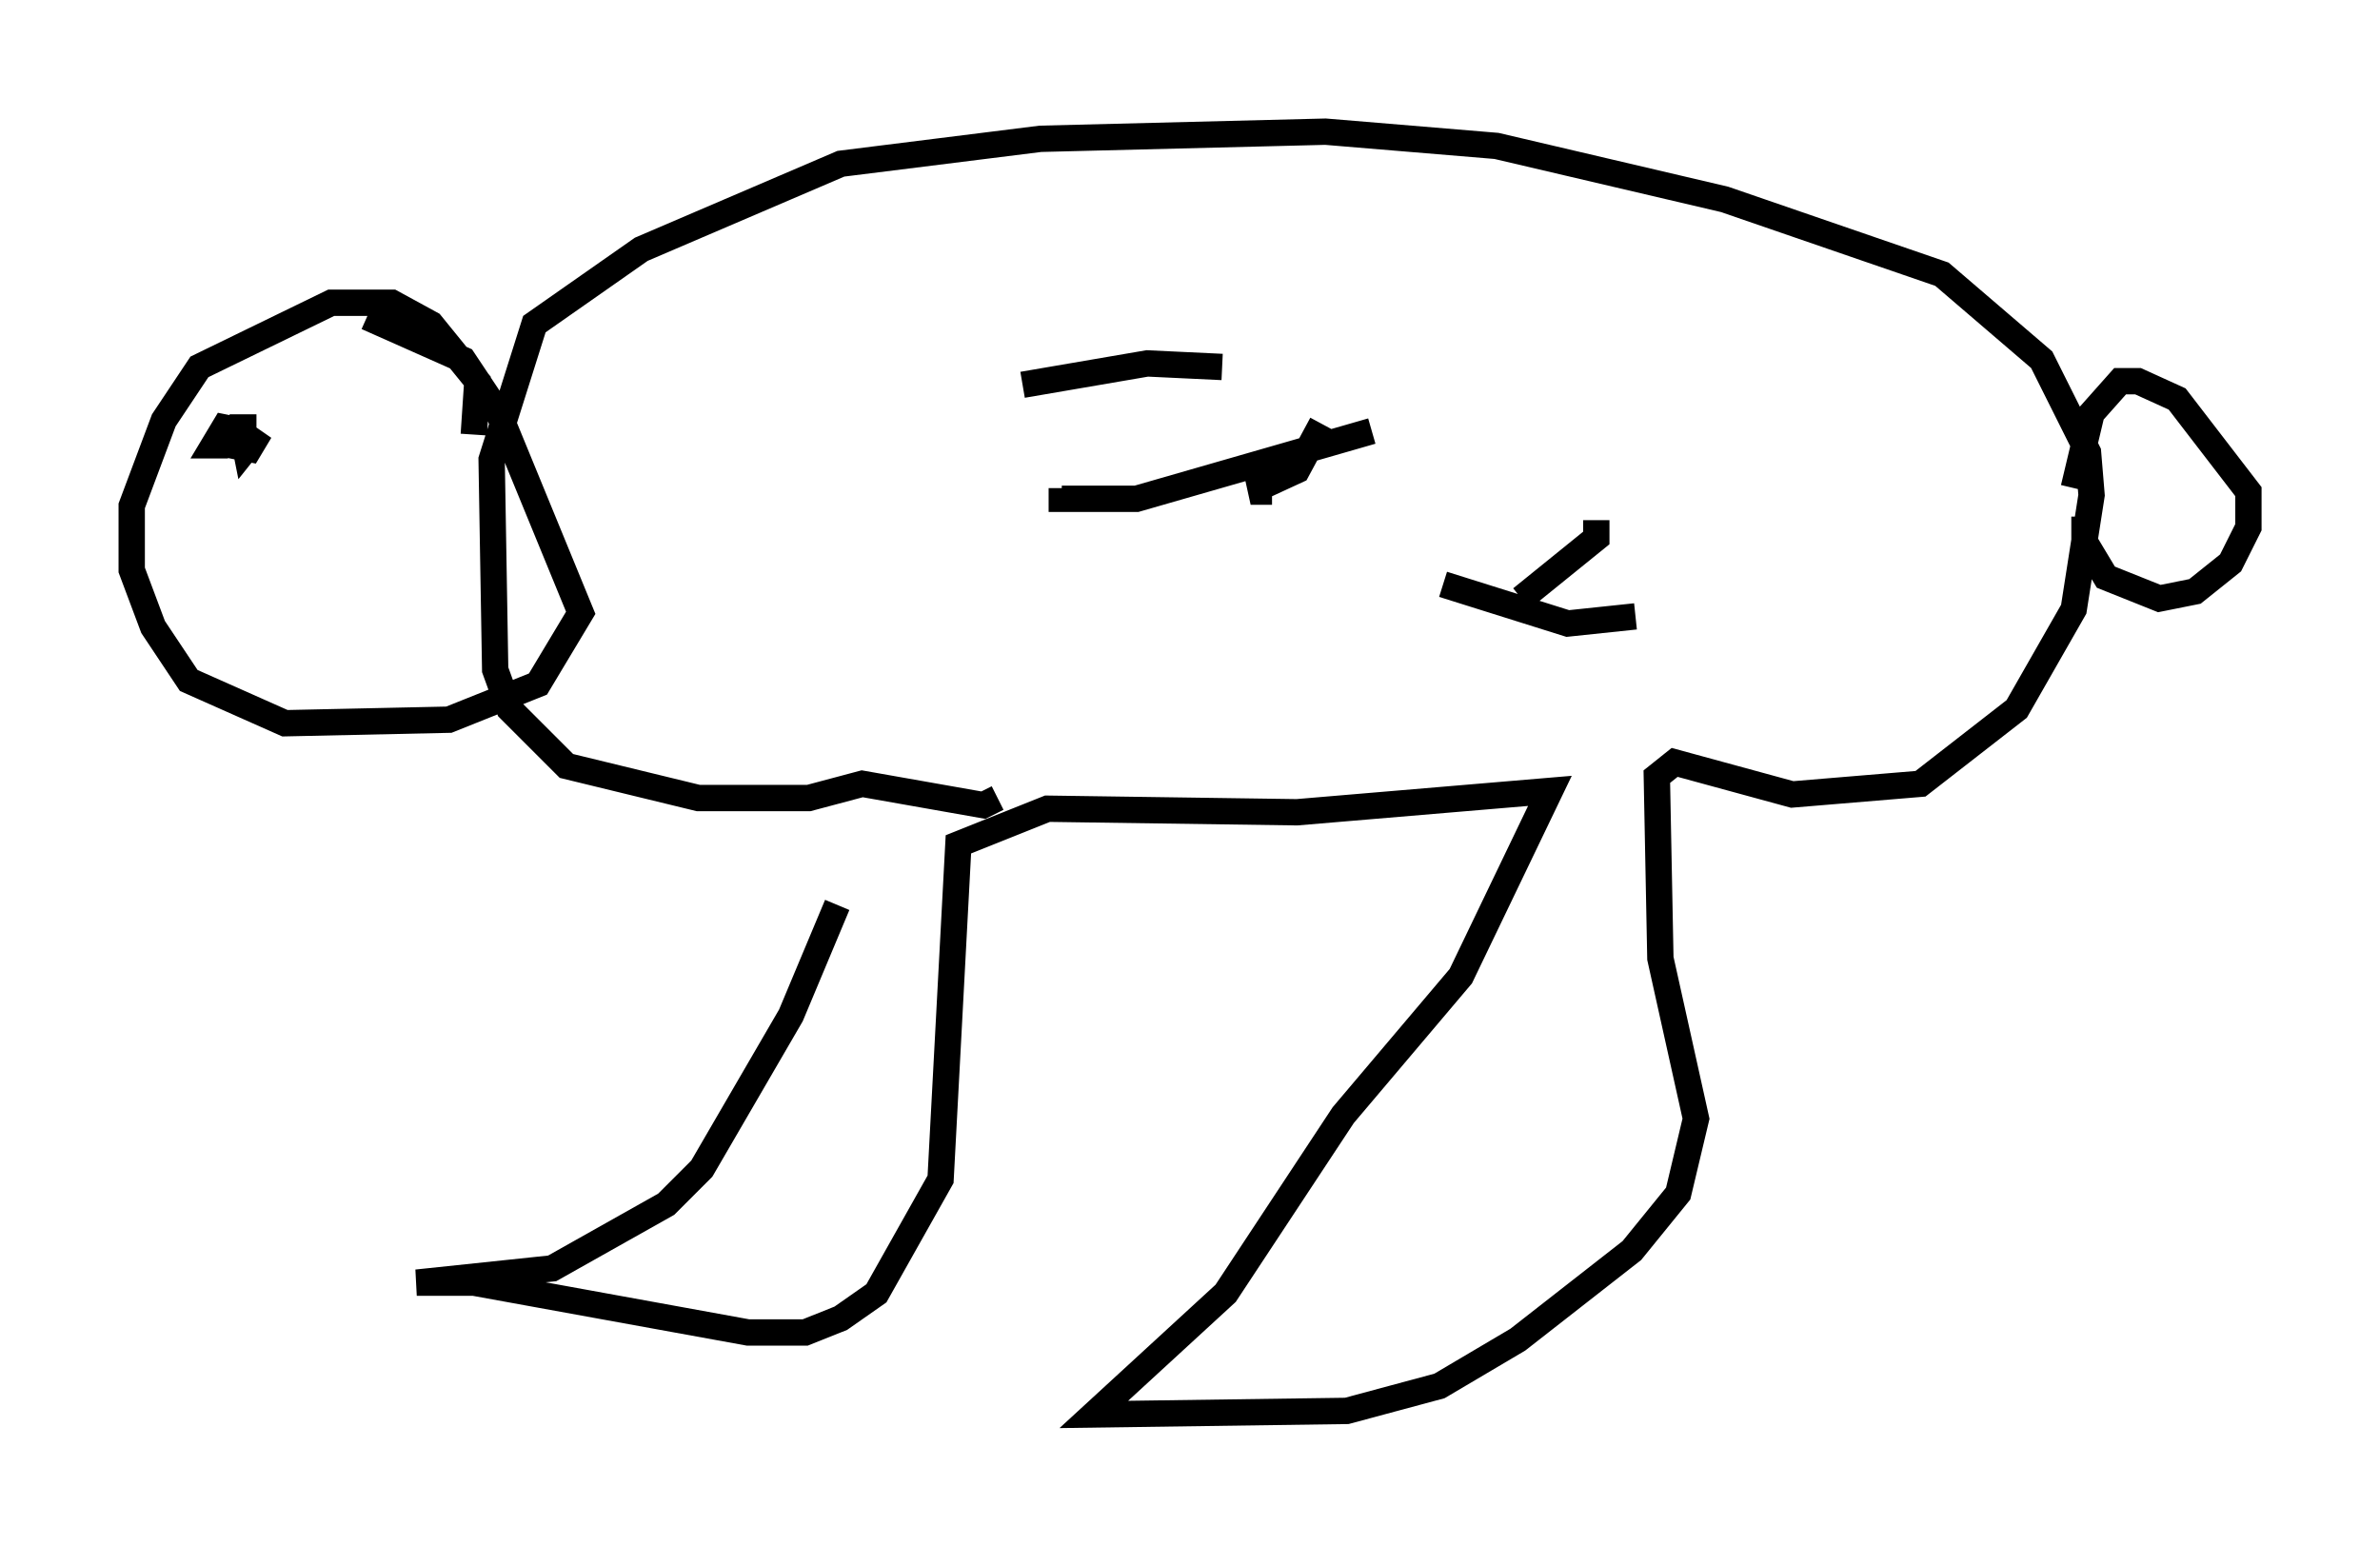 <?xml version="1.0" encoding="utf-8" ?>
<svg baseProfile="full" height="58.714" version="1.1" width="90.378" xmlns="http://www.w3.org/2000/svg" xmlns:ev="http://www.w3.org/2001/xml-events" xmlns:xlink="http://www.w3.org/1999/xlink"><defs /><rect fill="white" height="58.714" width="90.378" x="0" y="0" /><path d="M32.74, 30.71 m-0.947, 3.654 l-1.759, 4.195 -3.383, 5.819 l-1.353, 1.353 -4.33, 2.436 l-5.142, 0.541 2.165, 0.0 l10.419, 1.894 2.165, 0.0 l1.353, -0.541 1.353, -0.947 l2.436, -4.33 0.677, -12.72 l3.383, -1.353 9.472, 0.135 l9.607, -0.812 -3.383, 7.036 l-4.465, 5.277 -4.465, 6.766 l-5.007, 4.601 9.607, -0.135 l3.518, -0.947 2.977, -1.759 l4.33, -3.383 1.759, -2.165 l0.677, -2.842 -1.353, -6.089 l-0.135, -6.901 0.677, -0.541 l4.465, 1.218 4.871, -0.406 l3.654, -2.842 2.165, -3.789 l0.677, -4.33 -0.135, -1.624 l-1.759, -3.518 -3.789, -3.248 l-8.254, -2.842 -8.66, -2.03 l-6.495, -0.541 -10.825, 0.271 l-7.578, 0.947 -7.578, 3.248 l-4.059, 2.842 -1.624, 5.142 l0.135, 7.984 0.541, 1.488 l2.165, 2.165 5.007, 1.218 l4.195, 0.0 2.03, -0.541 l4.601, 0.812 0.541, -0.271 m-19.892, -13.802 l0.135, -2.03 -1.759, -2.165 l-1.488, -0.812 -2.3, 0.0 l-5.007, 2.436 -1.353, 2.03 l-1.218, 3.248 0.0, 2.436 l0.812, 2.165 1.353, 2.03 l3.654, 1.624 6.225, -0.135 l3.383, -1.353 1.624, -2.706 l-3.112, -7.578 -1.353, -2.03 l-3.654, -1.624 m-4.195, 4.195 l-0.677, 0.0 -0.271, 0.677 l0.677, 0.135 0.406, -0.677 l-0.541, 0.677 -0.135, -0.677 l-0.677, -0.135 -0.406, 0.677 l0.541, 0.0 m70.094, 1.624 l0.677, -2.842 1.083, -1.218 l0.677, 0.0 1.488, 0.677 l2.706, 3.518 0.0, 1.353 l-0.677, 1.353 -1.353, 1.083 l-1.353, 0.271 -2.03, -0.812 l-0.812, -1.353 0.0, -0.947 m-27.063, -3.248 l-8.931, 2.571 -2.842, 0.0 l0.0, -0.406 m9.878, -2.436 l-0.947, 1.759 -1.759, 0.812 l0.812, 0.0 m12.314, 1.083 l0.0, 0.677 -2.842, 2.3 m4.33, 0.677 l-2.571, 0.271 -4.736, -1.488 m-8.39, -8.254 l-2.842, -0.135 -4.736, 0.812 " fill="none" stroke="black" stroke-width="1" /></svg>
